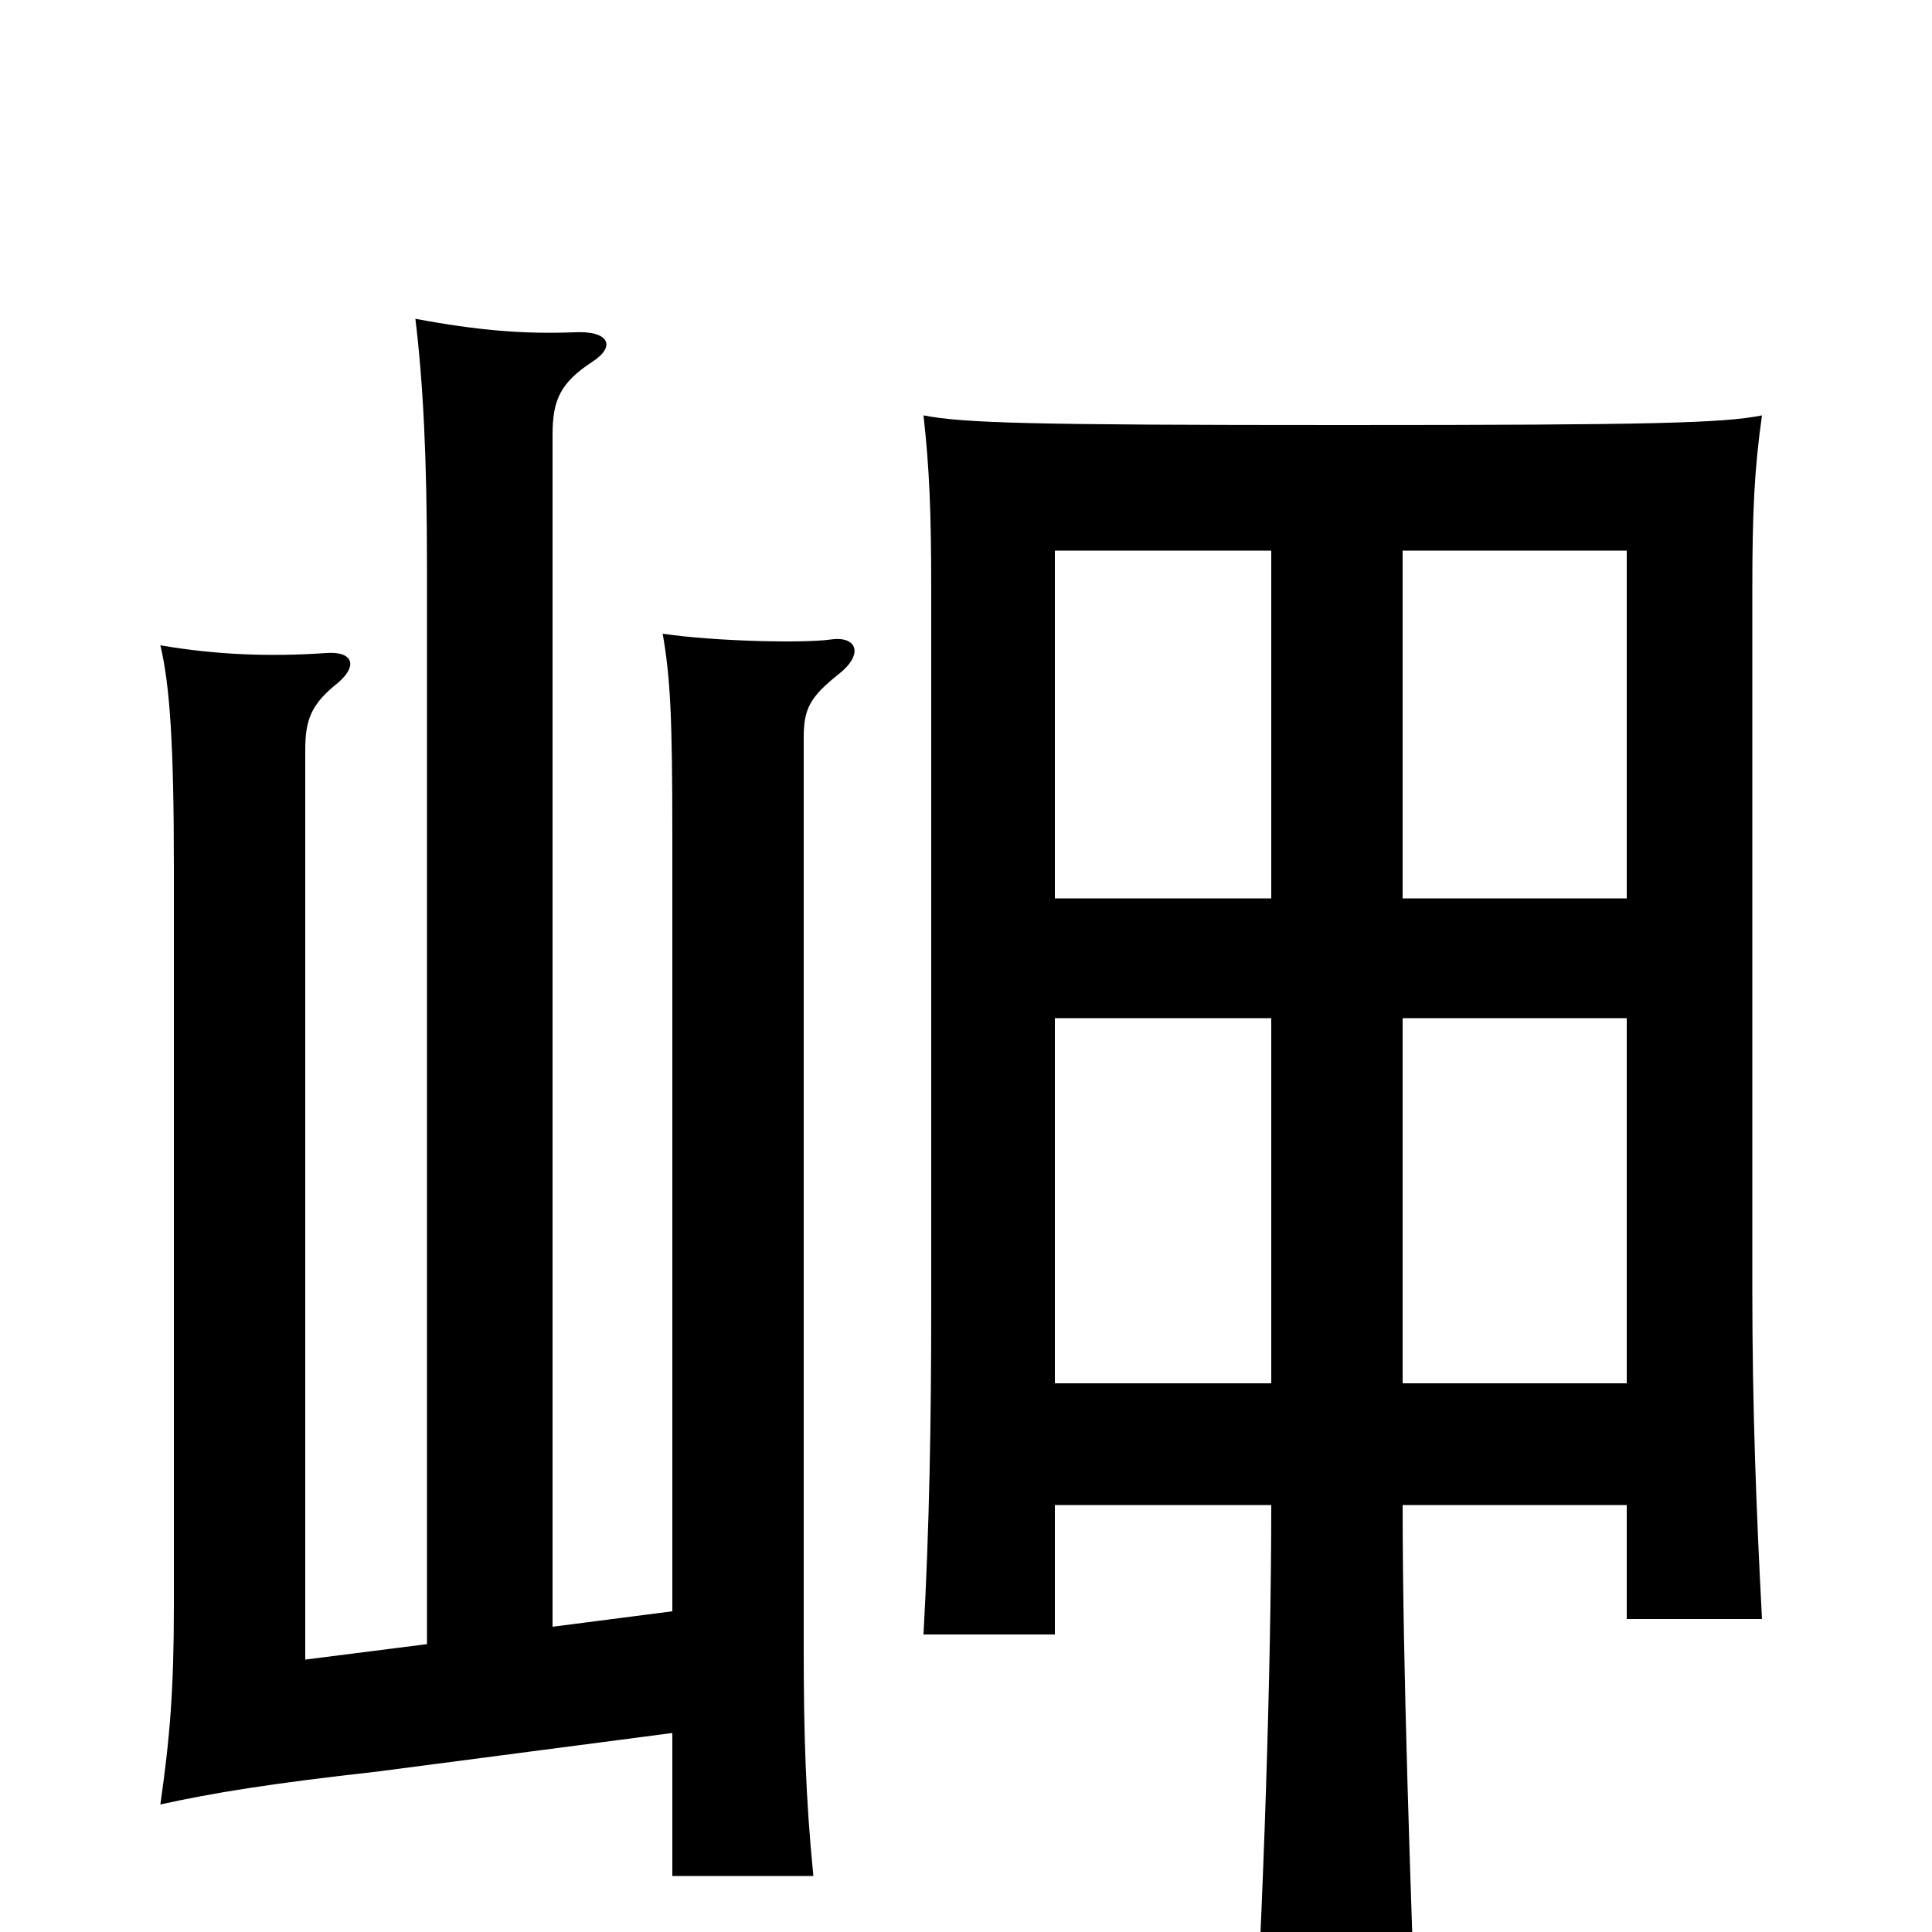 <svg xmlns="http://www.w3.org/2000/svg" viewBox="0 -1000 1000 1000">
	<path fill="#000000" d="M726 -221H842V-162H912C909 -219 907 -272 907 -332V-695C907 -734 908 -757 912 -785C892 -781 856 -780 695 -780C532 -780 499 -781 478 -785C481 -758 482 -736 482 -695V-324C482 -263 481 -209 478 -154H546V-221H658C658 -137 654 -14 648 87H734C730 -25 726 -137 726 -221ZM658 -535H546V-715H658ZM726 -715H842V-535H726ZM726 -473H842V-284H726ZM658 -284H546V-473H658ZM348 -103V-29H421C417 -69 416 -103 416 -147V-618C416 -633 419 -639 434 -651C447 -661 444 -671 430 -669C416 -667 370 -668 343 -672C347 -649 348 -629 348 -567V-166L286 -158V-775C286 -793 290 -802 307 -813C319 -821 315 -829 297 -828C271 -827 247 -829 215 -835C219 -802 221 -763 221 -707V-149L158 -141V-612C158 -627 161 -635 173 -645C186 -655 183 -663 169 -662C140 -660 112 -661 83 -666C88 -645 90 -614 90 -550V-169C90 -126 88 -101 83 -66C110 -72 141 -77 195 -83Z"/>
</svg>